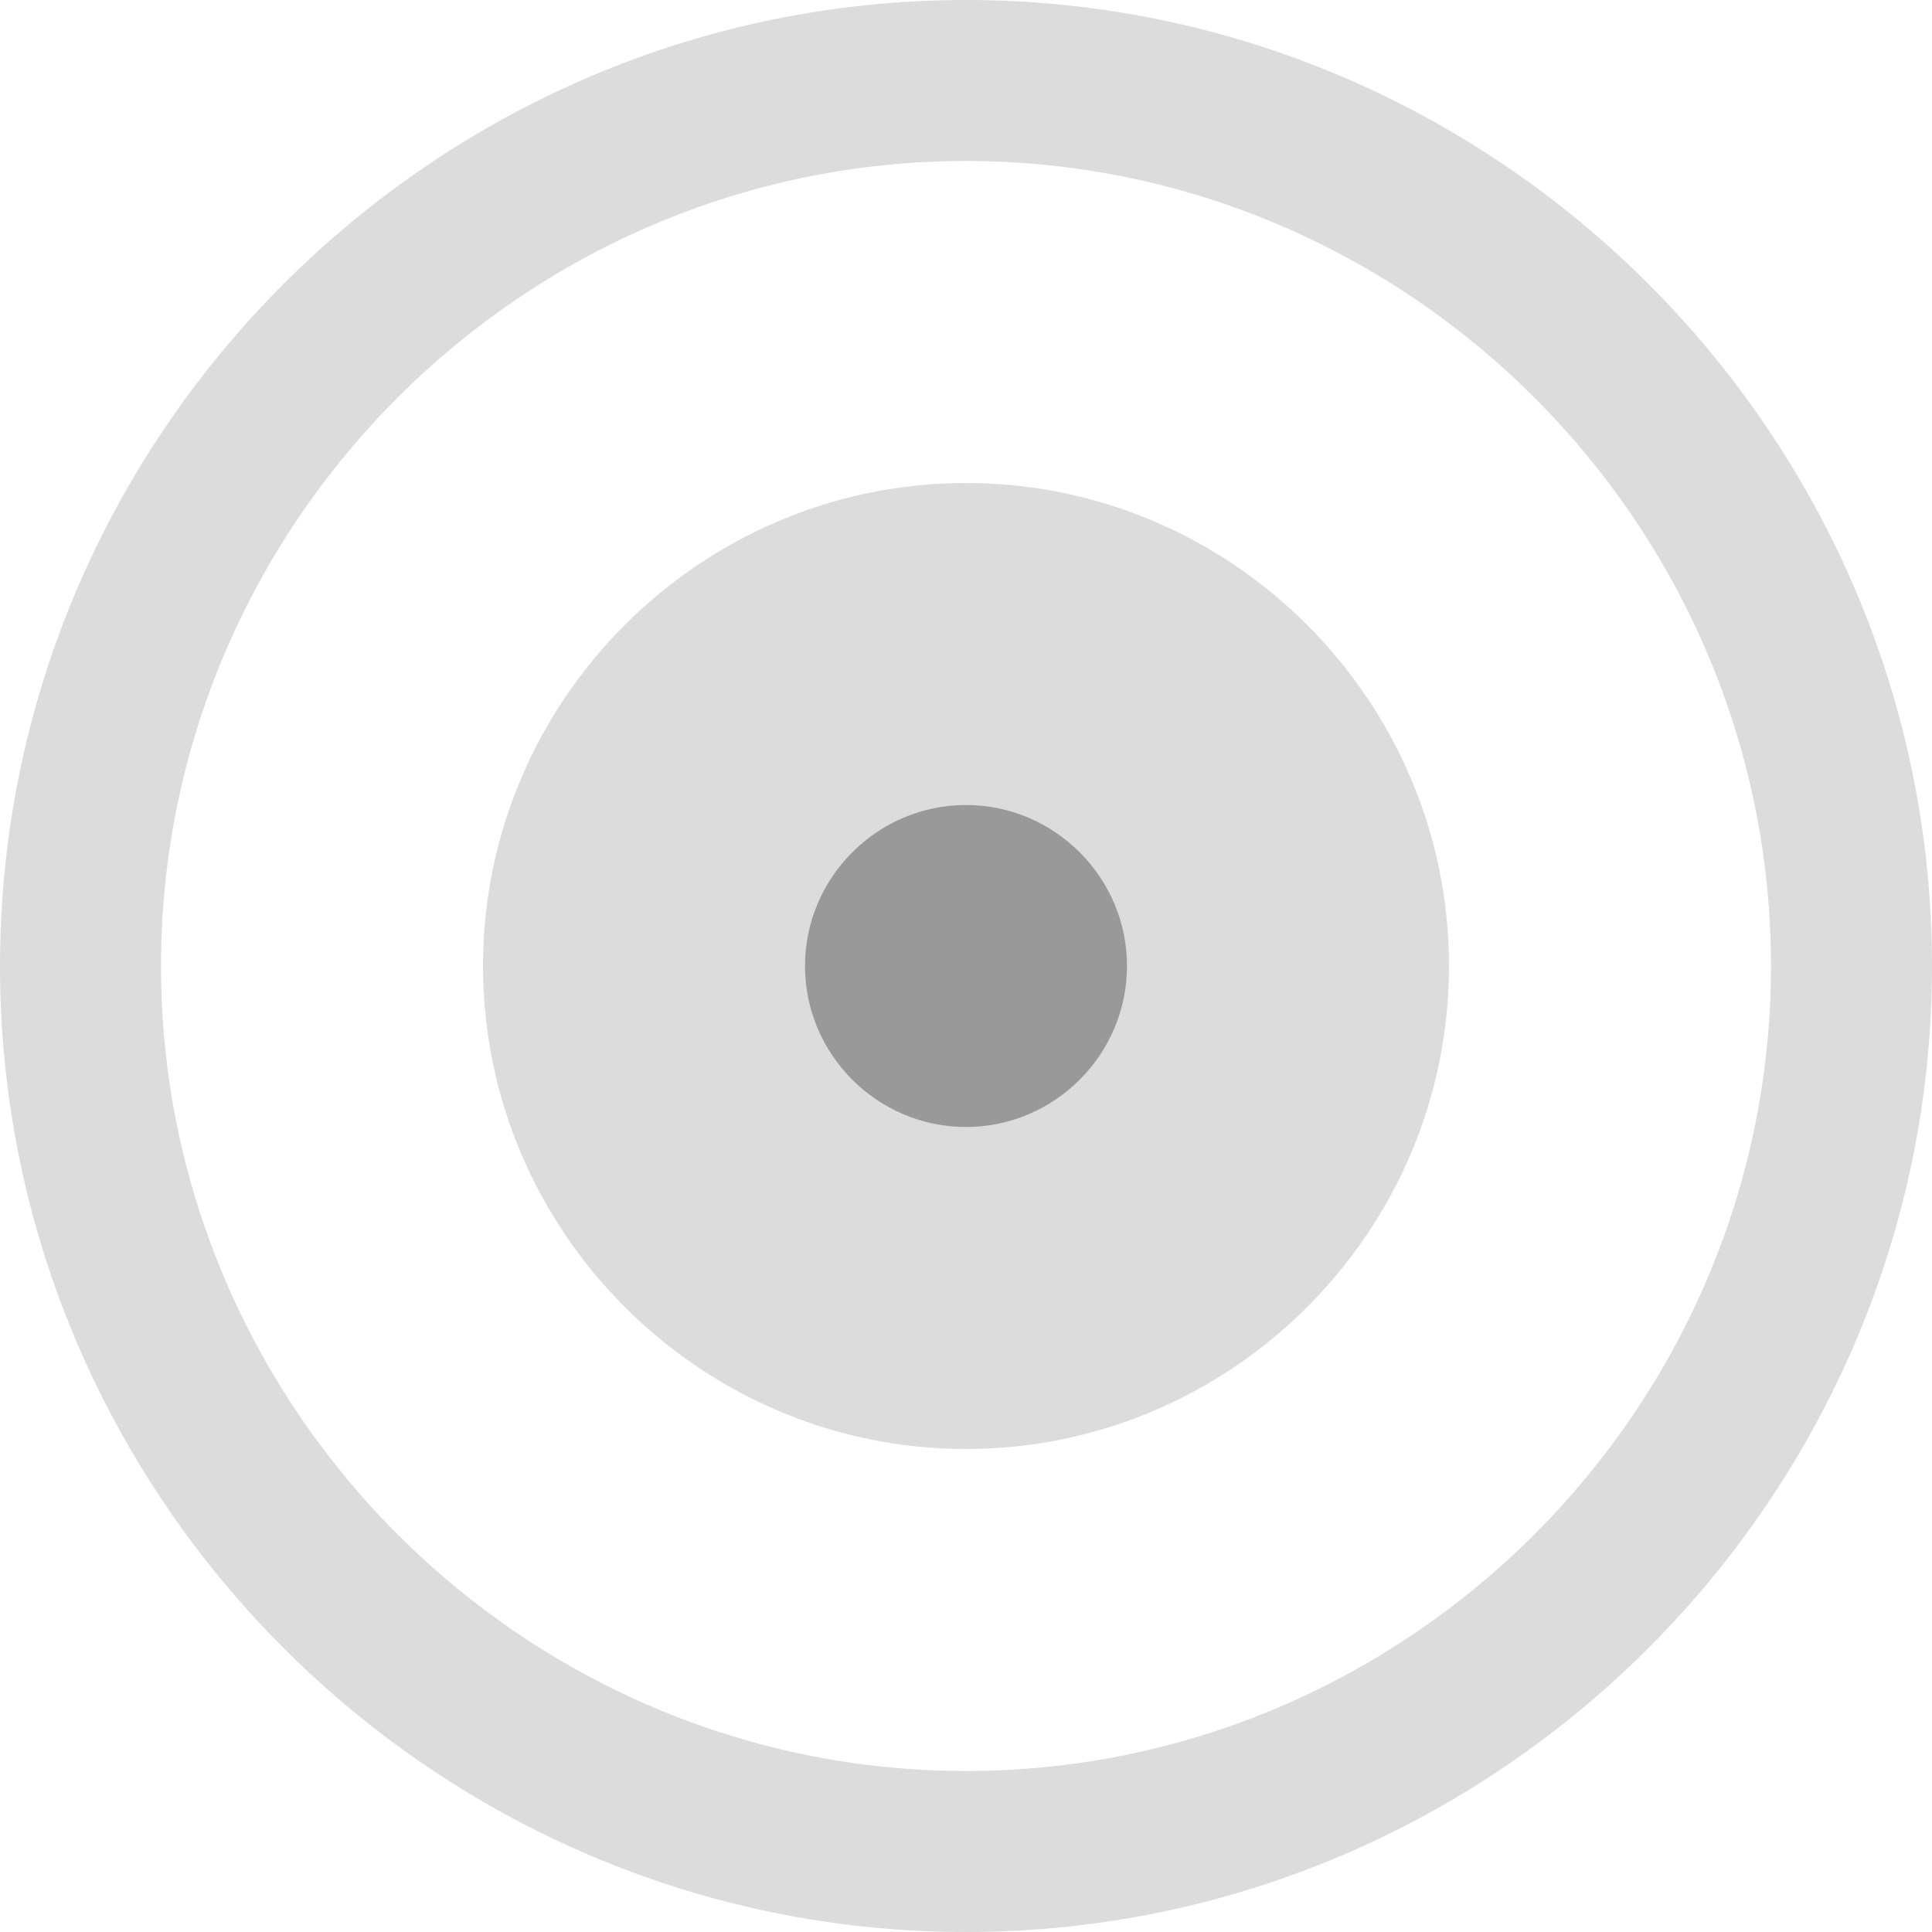 <svg height="12" viewBox="0 0 12 12" width="12" xmlns="http://www.w3.org/2000/svg"><g fill="none" fill-rule="evenodd"><path d="m0 0h12v12h-12z"/><g fill-rule="nonzero"><path d="m6 0c3.3 0 6 2.7 6 6s-2.7 6-6 6-6-2.7-6-6 2.7-6 6-6zm0 1c-2.748 0-5 2.252-5 5s2.252 5 5 5 5-2.252 5-5-2.252-5-5-5z" fill="#dcdcdc"/><path d="m6 3c-1.65 0-3 1.35-3 3s1.35 3 3 3 3-1.35 3-3-1.35-3-3-3z" fill="#dcdcdc"/><path d="m6 5c-.55 0-1 .45-1 1s.45 1 1 1 1-.45 1-1-.45-1-1-1z" fill="#999"/></g></g></svg>